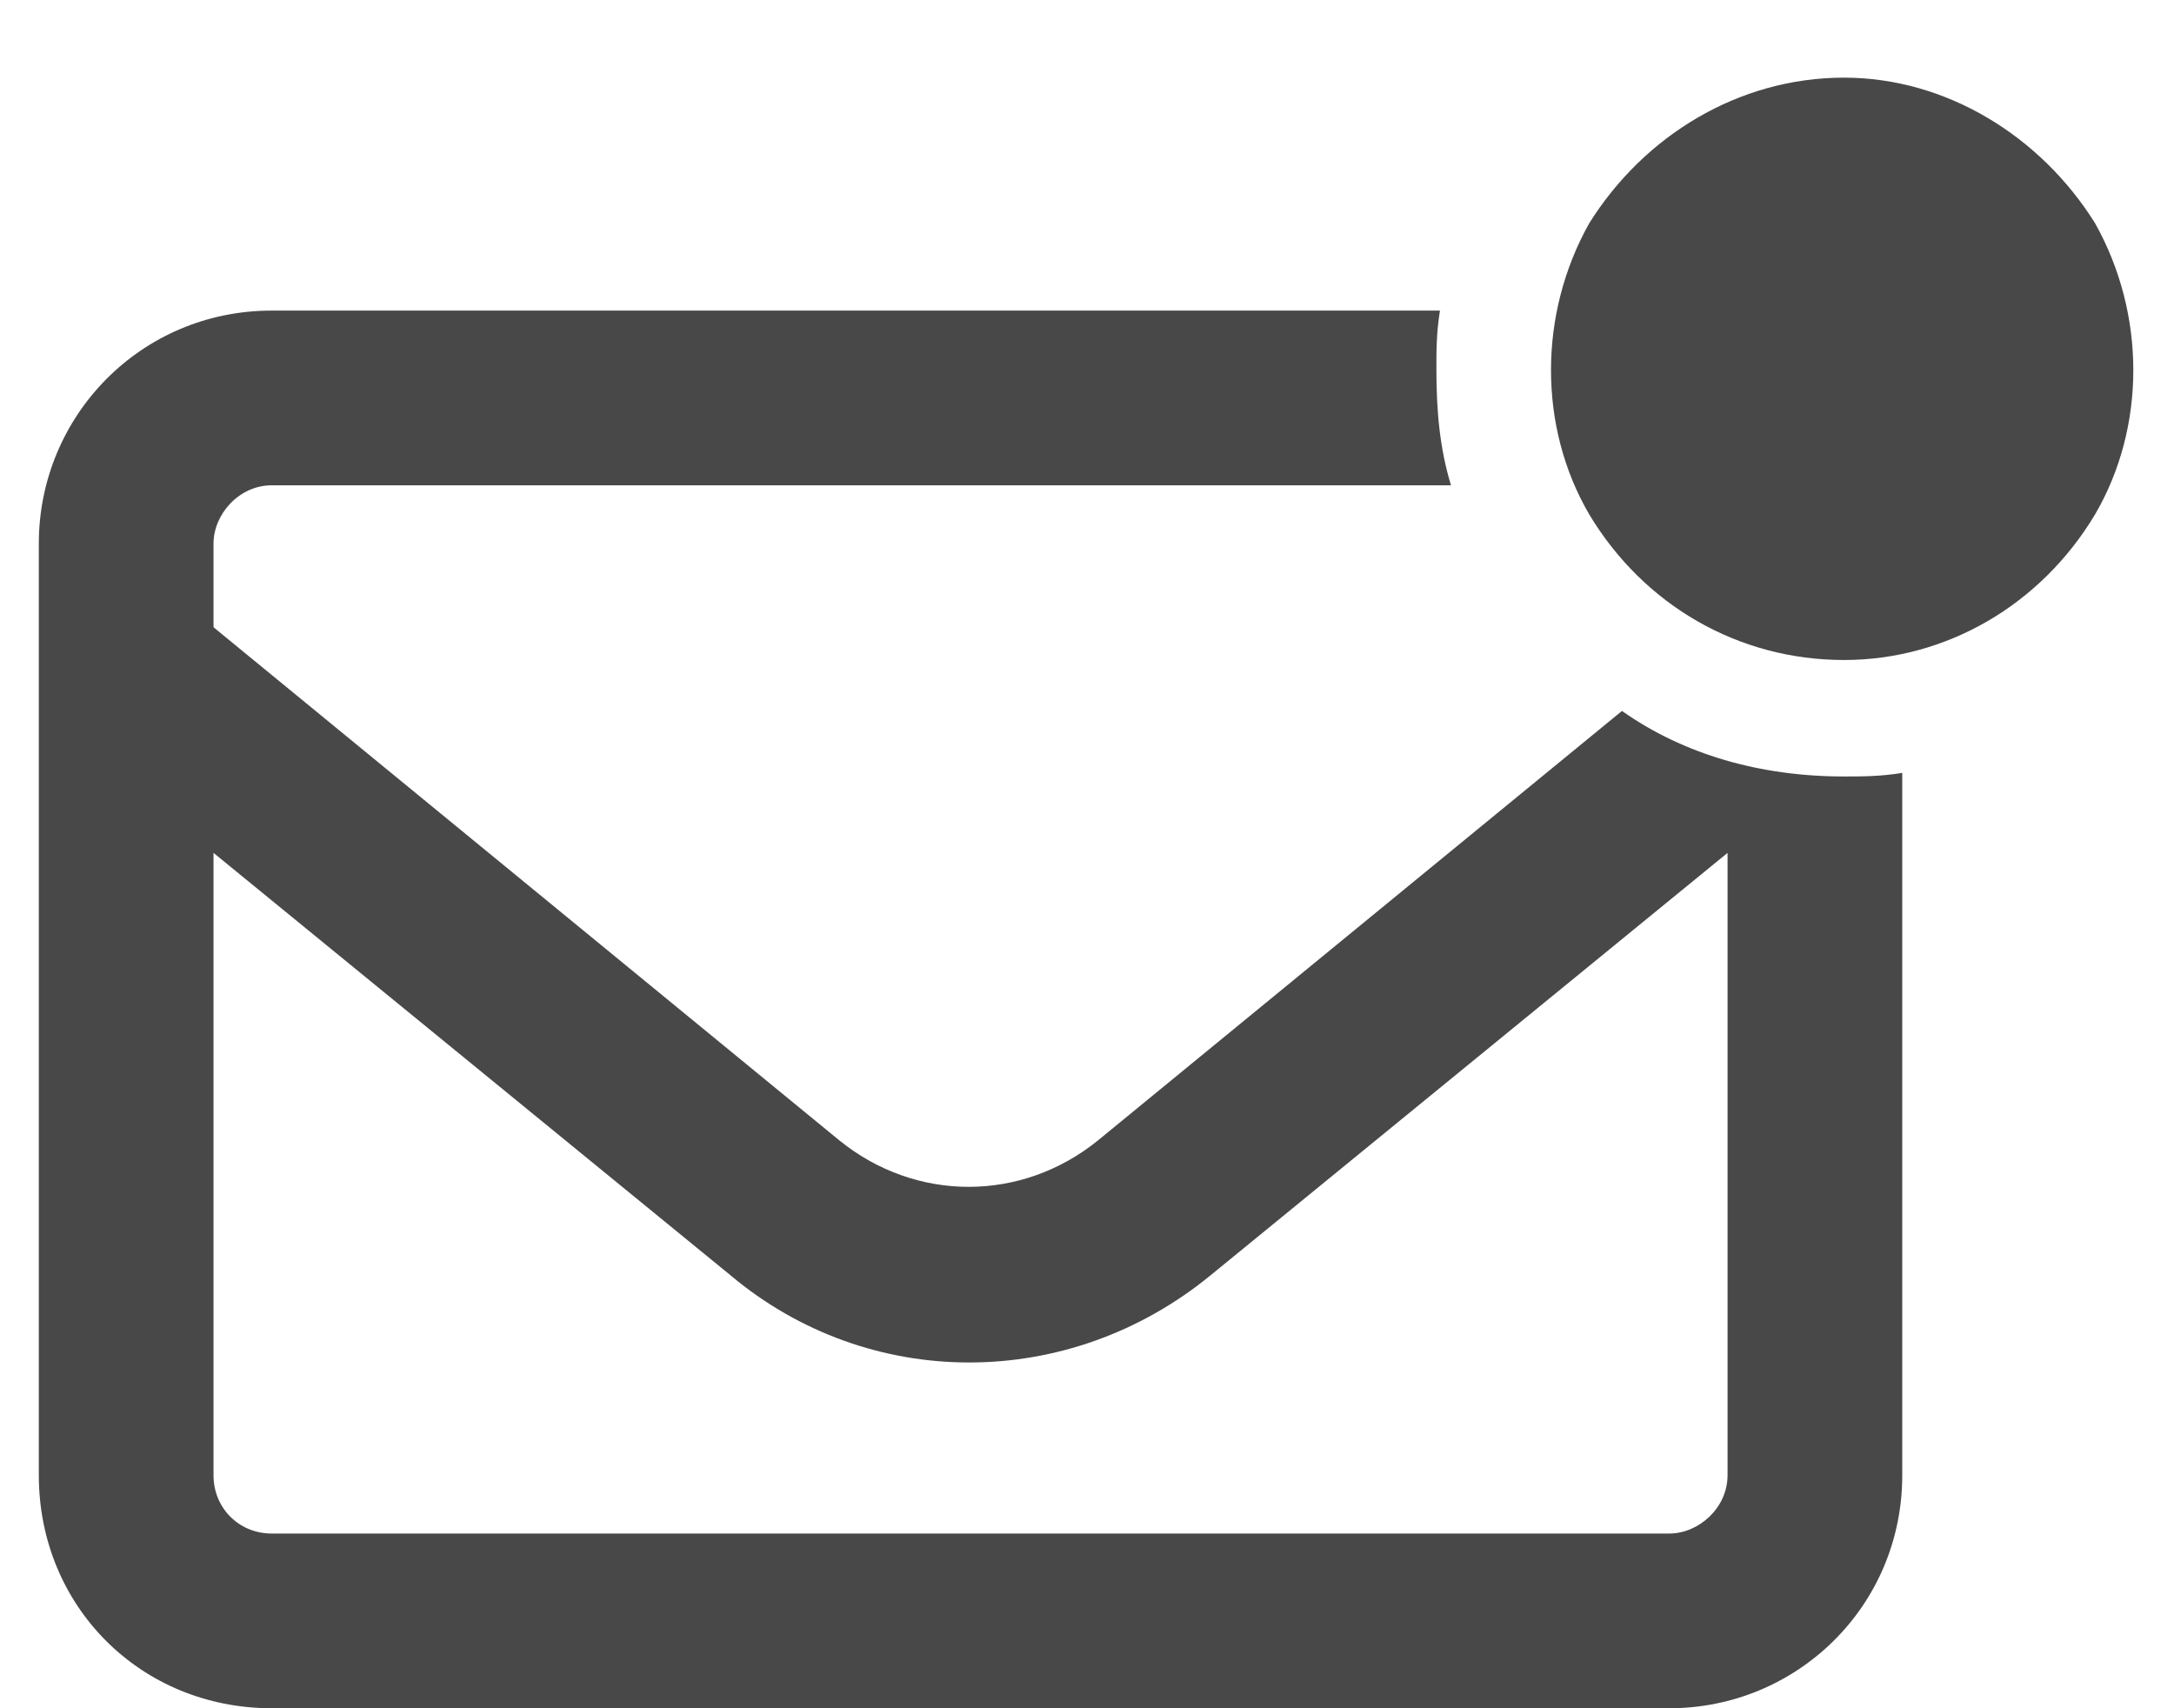 <svg width="14" height="11" viewBox="0 0 14 11" fill="none" xmlns="http://www.w3.org/2000/svg">
<path d="M11.875 4.25C11.195 4.25 10.586 3.898 10.234 3.312C9.906 2.75 9.906 2.023 10.234 1.438C10.586 0.875 11.195 0.5 11.875 0.5C12.531 0.5 13.141 0.875 13.492 1.438C13.82 2.023 13.82 2.75 13.492 3.312C13.141 3.898 12.531 4.25 11.875 4.25ZM12.25 9.5C12.25 10.344 11.57 11 10.75 11H1.75C0.906 11 0.25 10.344 0.25 9.5V3.5C0.25 2.68 0.906 2 1.75 2H9.273C9.25 2.141 9.25 2.258 9.25 2.375C9.25 2.656 9.273 2.891 9.344 3.125H1.75C1.539 3.125 1.375 3.312 1.375 3.5V4.039L5.406 7.344C5.898 7.742 6.578 7.742 7.07 7.344L10.445 4.578C10.844 4.859 11.336 5 11.875 5C11.992 5 12.109 5 12.25 4.977V9.5ZM1.375 5.492V9.5C1.375 9.711 1.539 9.875 1.75 9.875H10.75C10.938 9.875 11.125 9.711 11.125 9.5V5.492L7.797 8.211C6.883 8.961 5.594 8.961 4.703 8.211L1.375 5.492Z" fill="#484848"/>
</svg>
